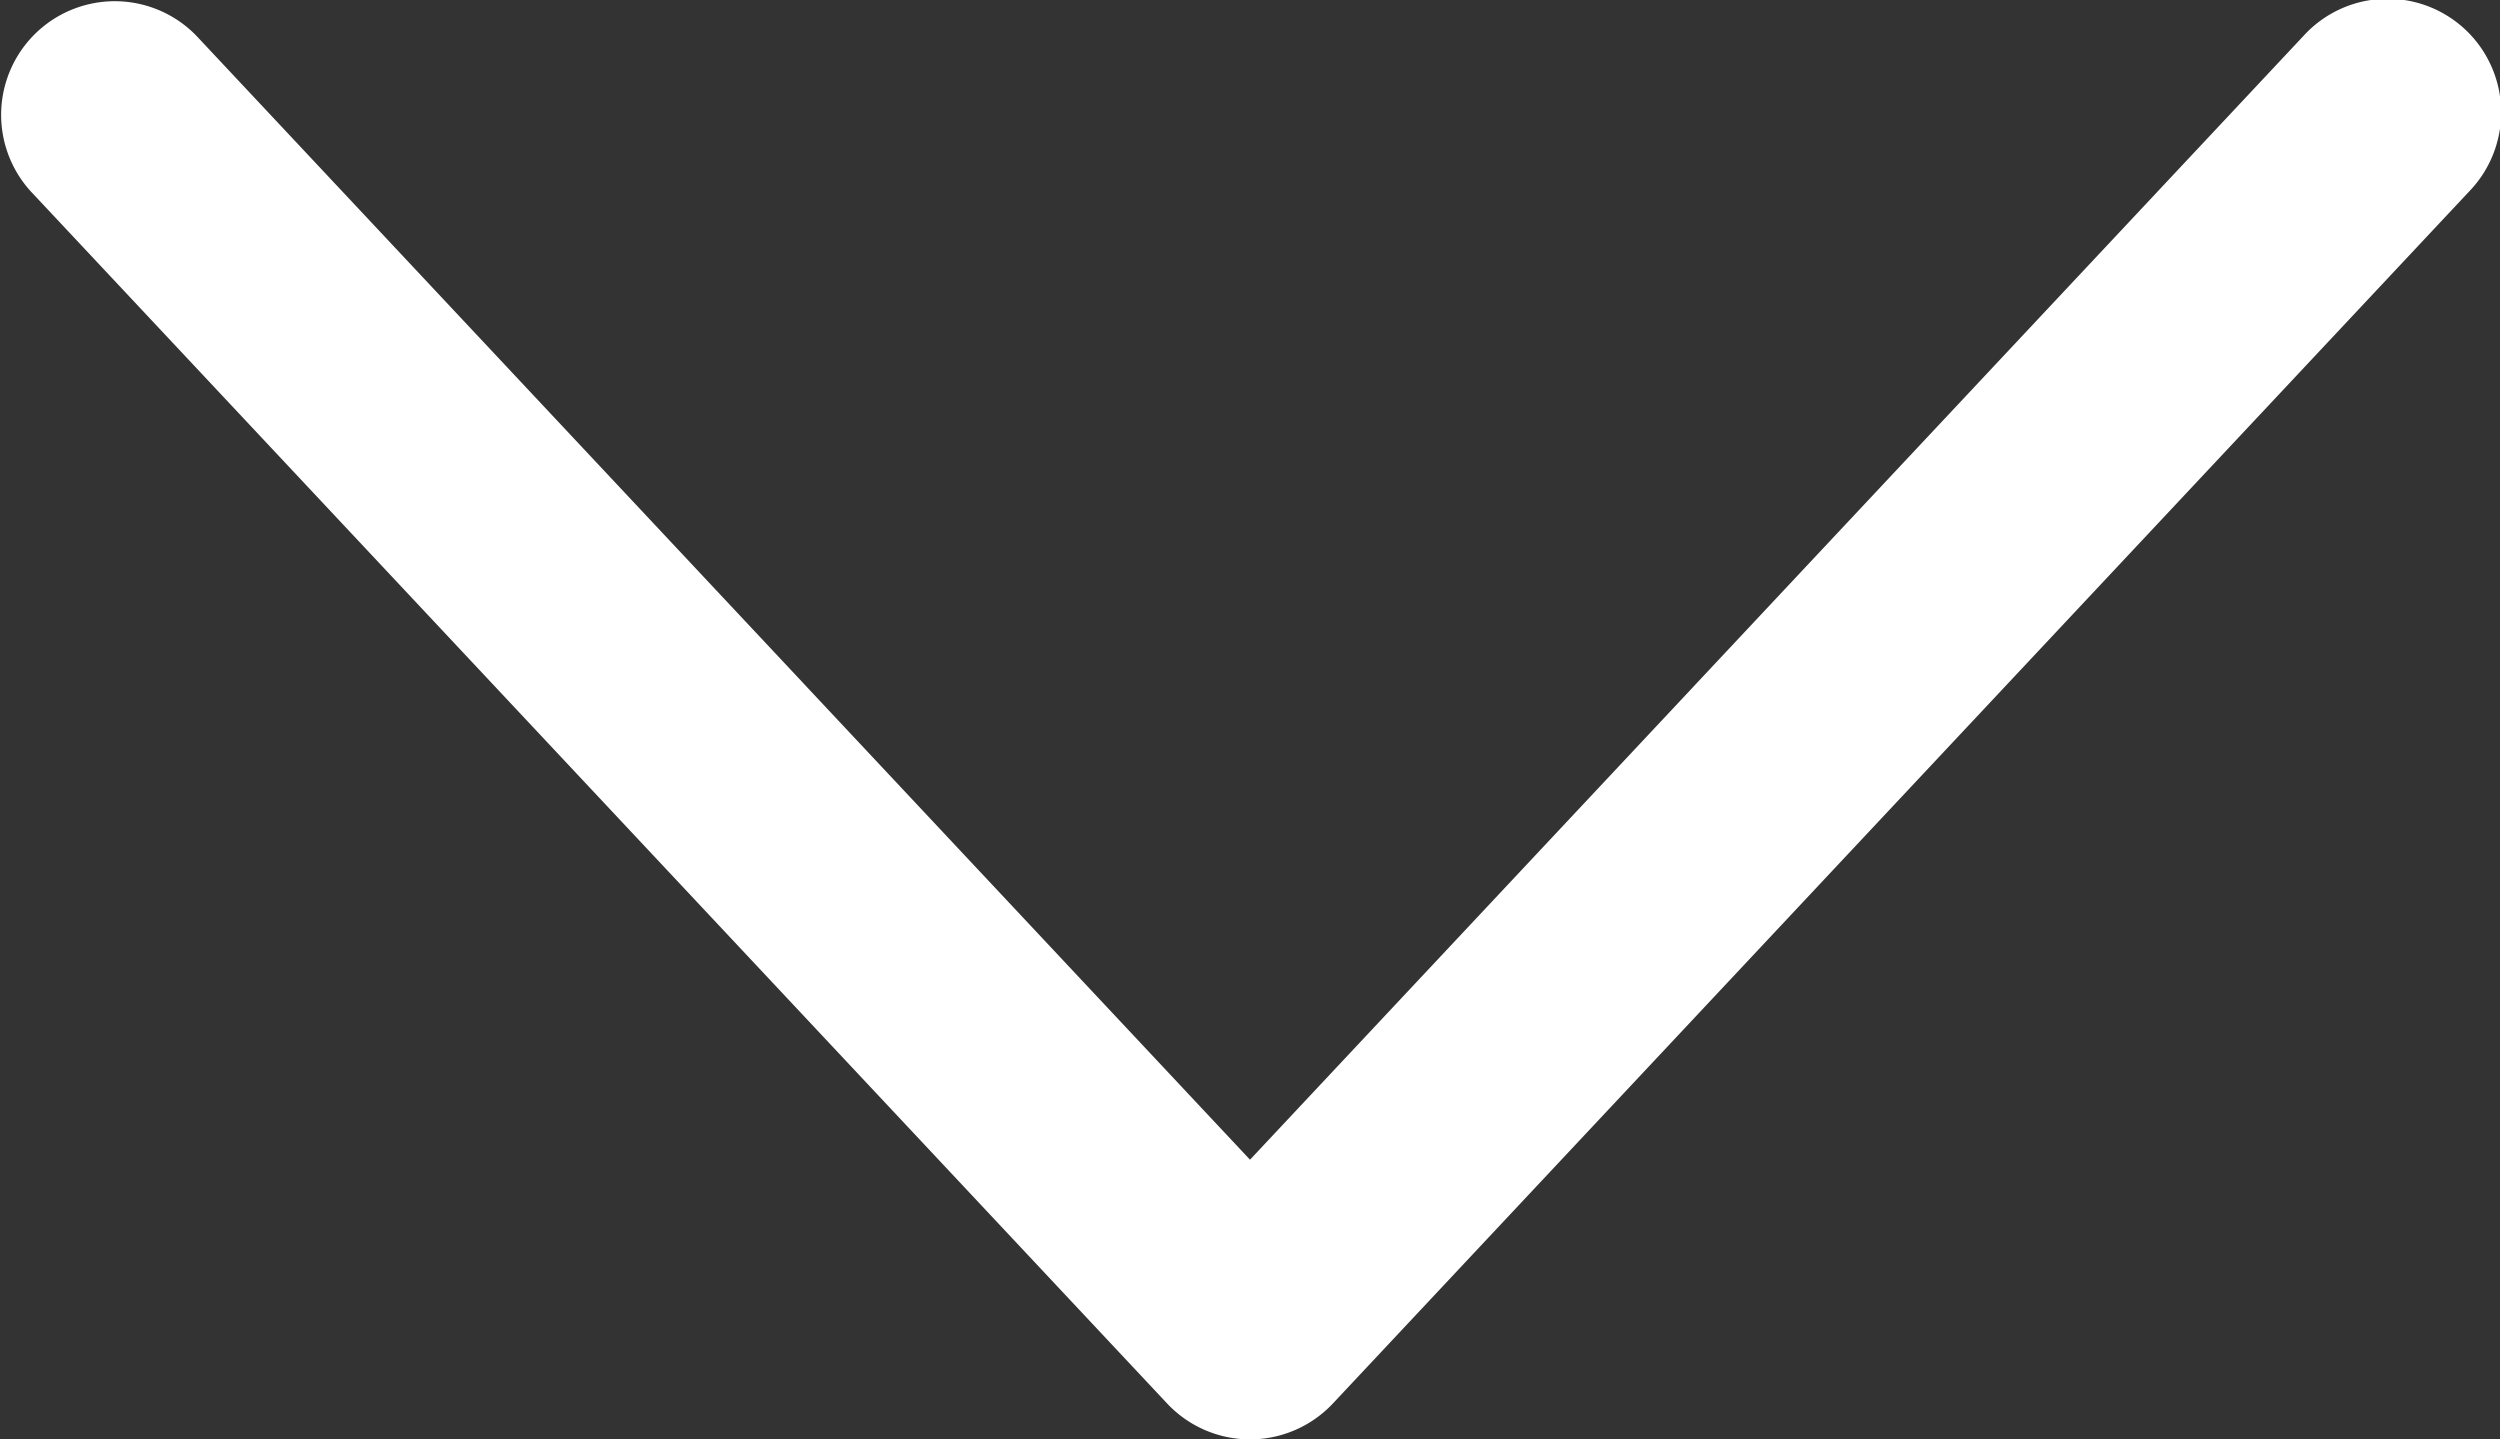 <svg xmlns="http://www.w3.org/2000/svg" width="16.5" height="9.5" viewBox="0 0 16.5 9.5">
  <rect x="0" y="0" width="16.5" height="9.5" fill="#333333" stroke="none"/>
  <path id="패스_246" data-name="패스 246" d="M1031.505,7989.865a.751.751,0,0,1-.547-.237l-7.5-8a.75.75,0,0,1,1.094-1.026l6.953,7.417,6.953-7.417a.75.75,0,1,1,1.094,1.026l-7.5,8A.751.751,0,0,1,1031.505,7989.865Z" transform="translate(-1023.255 -7980.365)" fill="#fff"/>
</svg>
